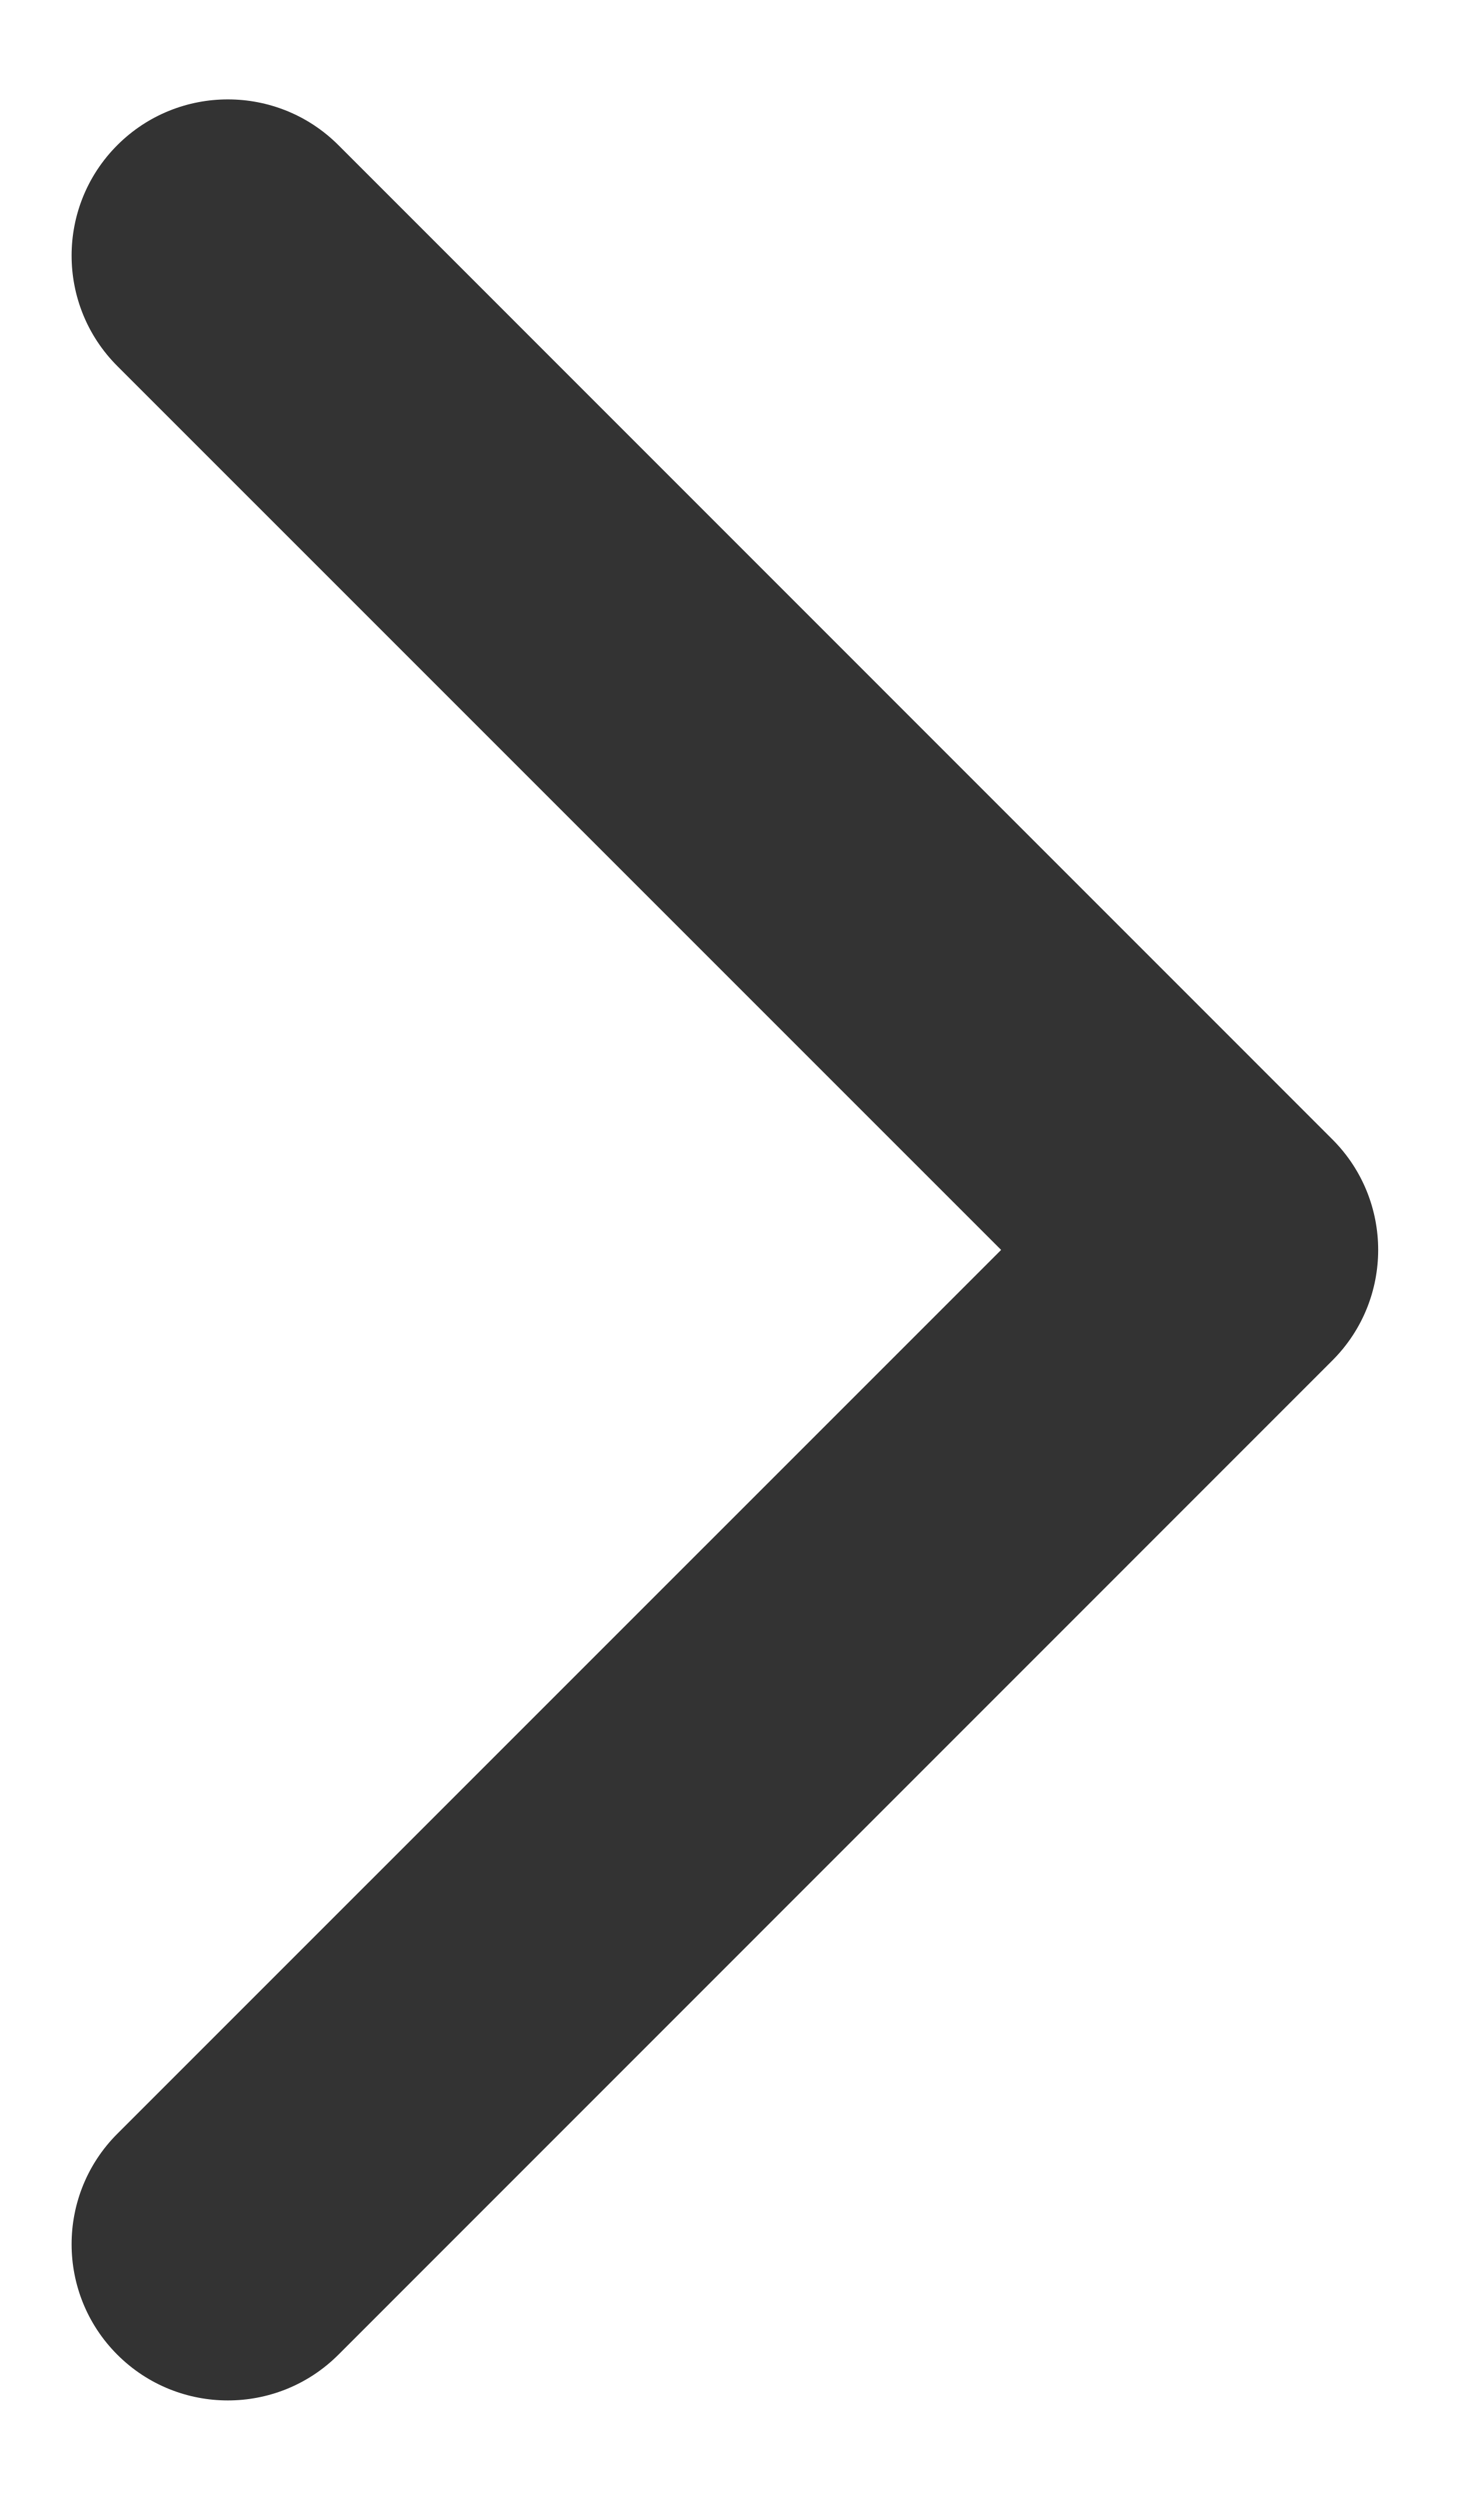 <svg width="14" height="24" viewBox="0 0 14 24" fill="none" xmlns="http://www.w3.org/2000/svg">
<path d="M12.794 13.061C13.38 12.475 13.38 11.525 12.794 10.939L3.249 1.393C2.663 0.808 1.713 0.808 1.127 1.393C0.541 1.979 0.541 2.929 1.127 3.515L9.613 12L1.127 20.485C0.541 21.071 0.541 22.021 1.127 22.607C1.713 23.192 2.663 23.192 3.249 22.607L12.794 13.061ZM10.734 13.5H11.734V10.5H10.734V13.5Z" fill="#333333"/>
</svg>
